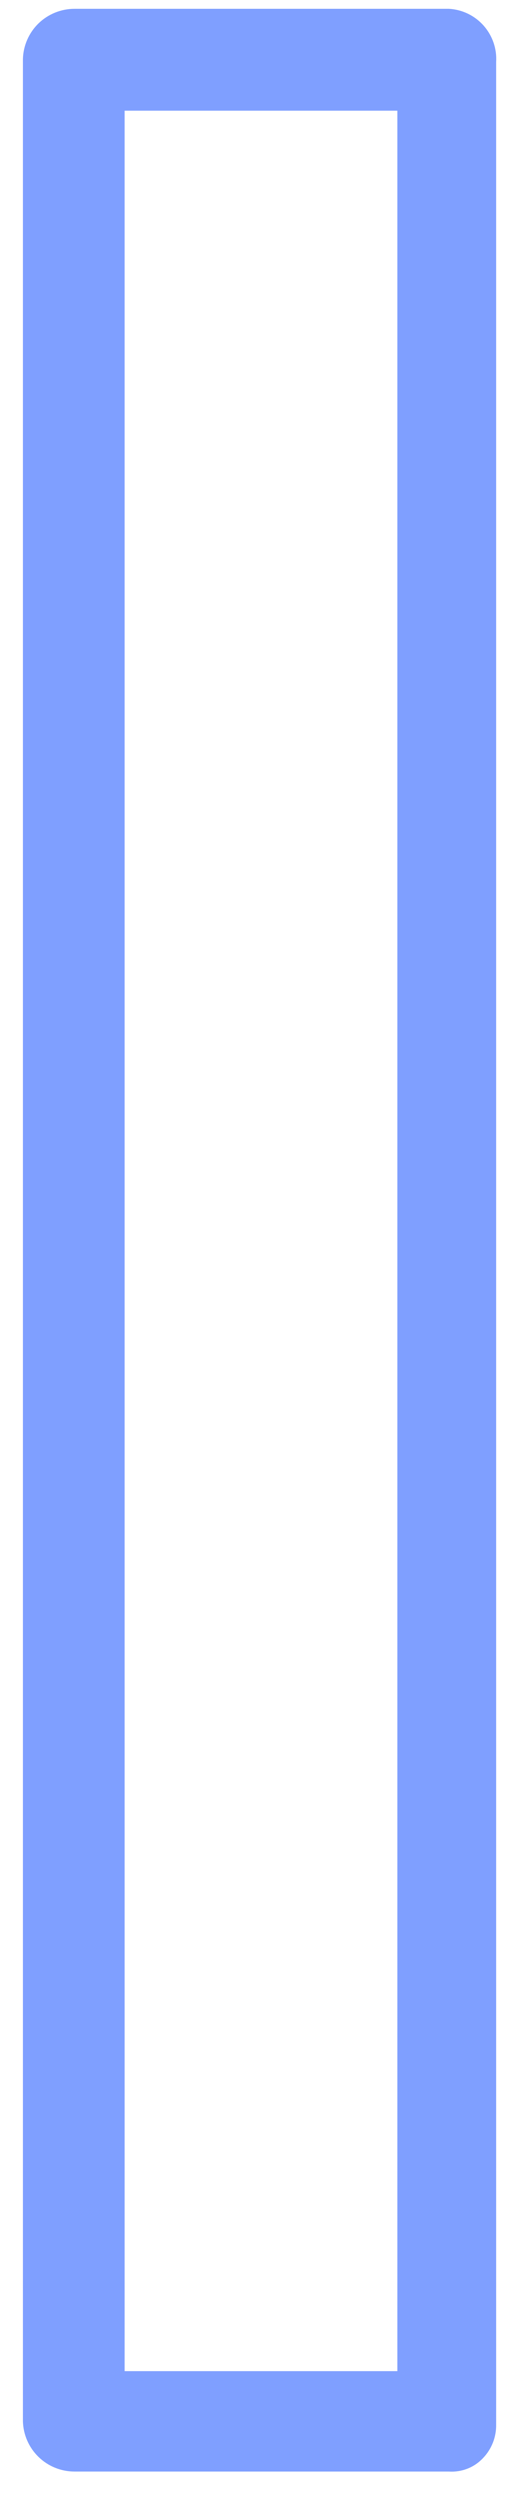 <?xml version="1.0" encoding="UTF-8" standalone="no"?><svg width='13' height='61' viewBox='0 0 13 61' fill='none' xmlns='http://www.w3.org/2000/svg'>
<path d='M10.971 0.215H1.821C1.492 0.215 1.177 0.343 0.941 0.571C0.706 0.8 0.569 1.112 0.56 1.44V59.082C0.569 59.41 0.706 59.721 0.941 59.95C1.177 60.179 1.492 60.307 1.821 60.307H10.971C11.125 60.317 11.278 60.293 11.422 60.237C11.565 60.181 11.694 60.094 11.8 59.982C11.906 59.873 11.989 59.743 12.045 59.601C12.101 59.458 12.127 59.306 12.124 59.154V1.512C12.134 1.351 12.112 1.19 12.059 1.037C12.006 0.885 11.924 0.745 11.817 0.624C11.71 0.504 11.58 0.405 11.435 0.335C11.29 0.265 11.132 0.224 10.971 0.215ZM3.045 2.701H9.71V57.857H3.045V2.665V2.701Z' fill='#0041FF' fill-opacity='0.5'/>
</svg>
